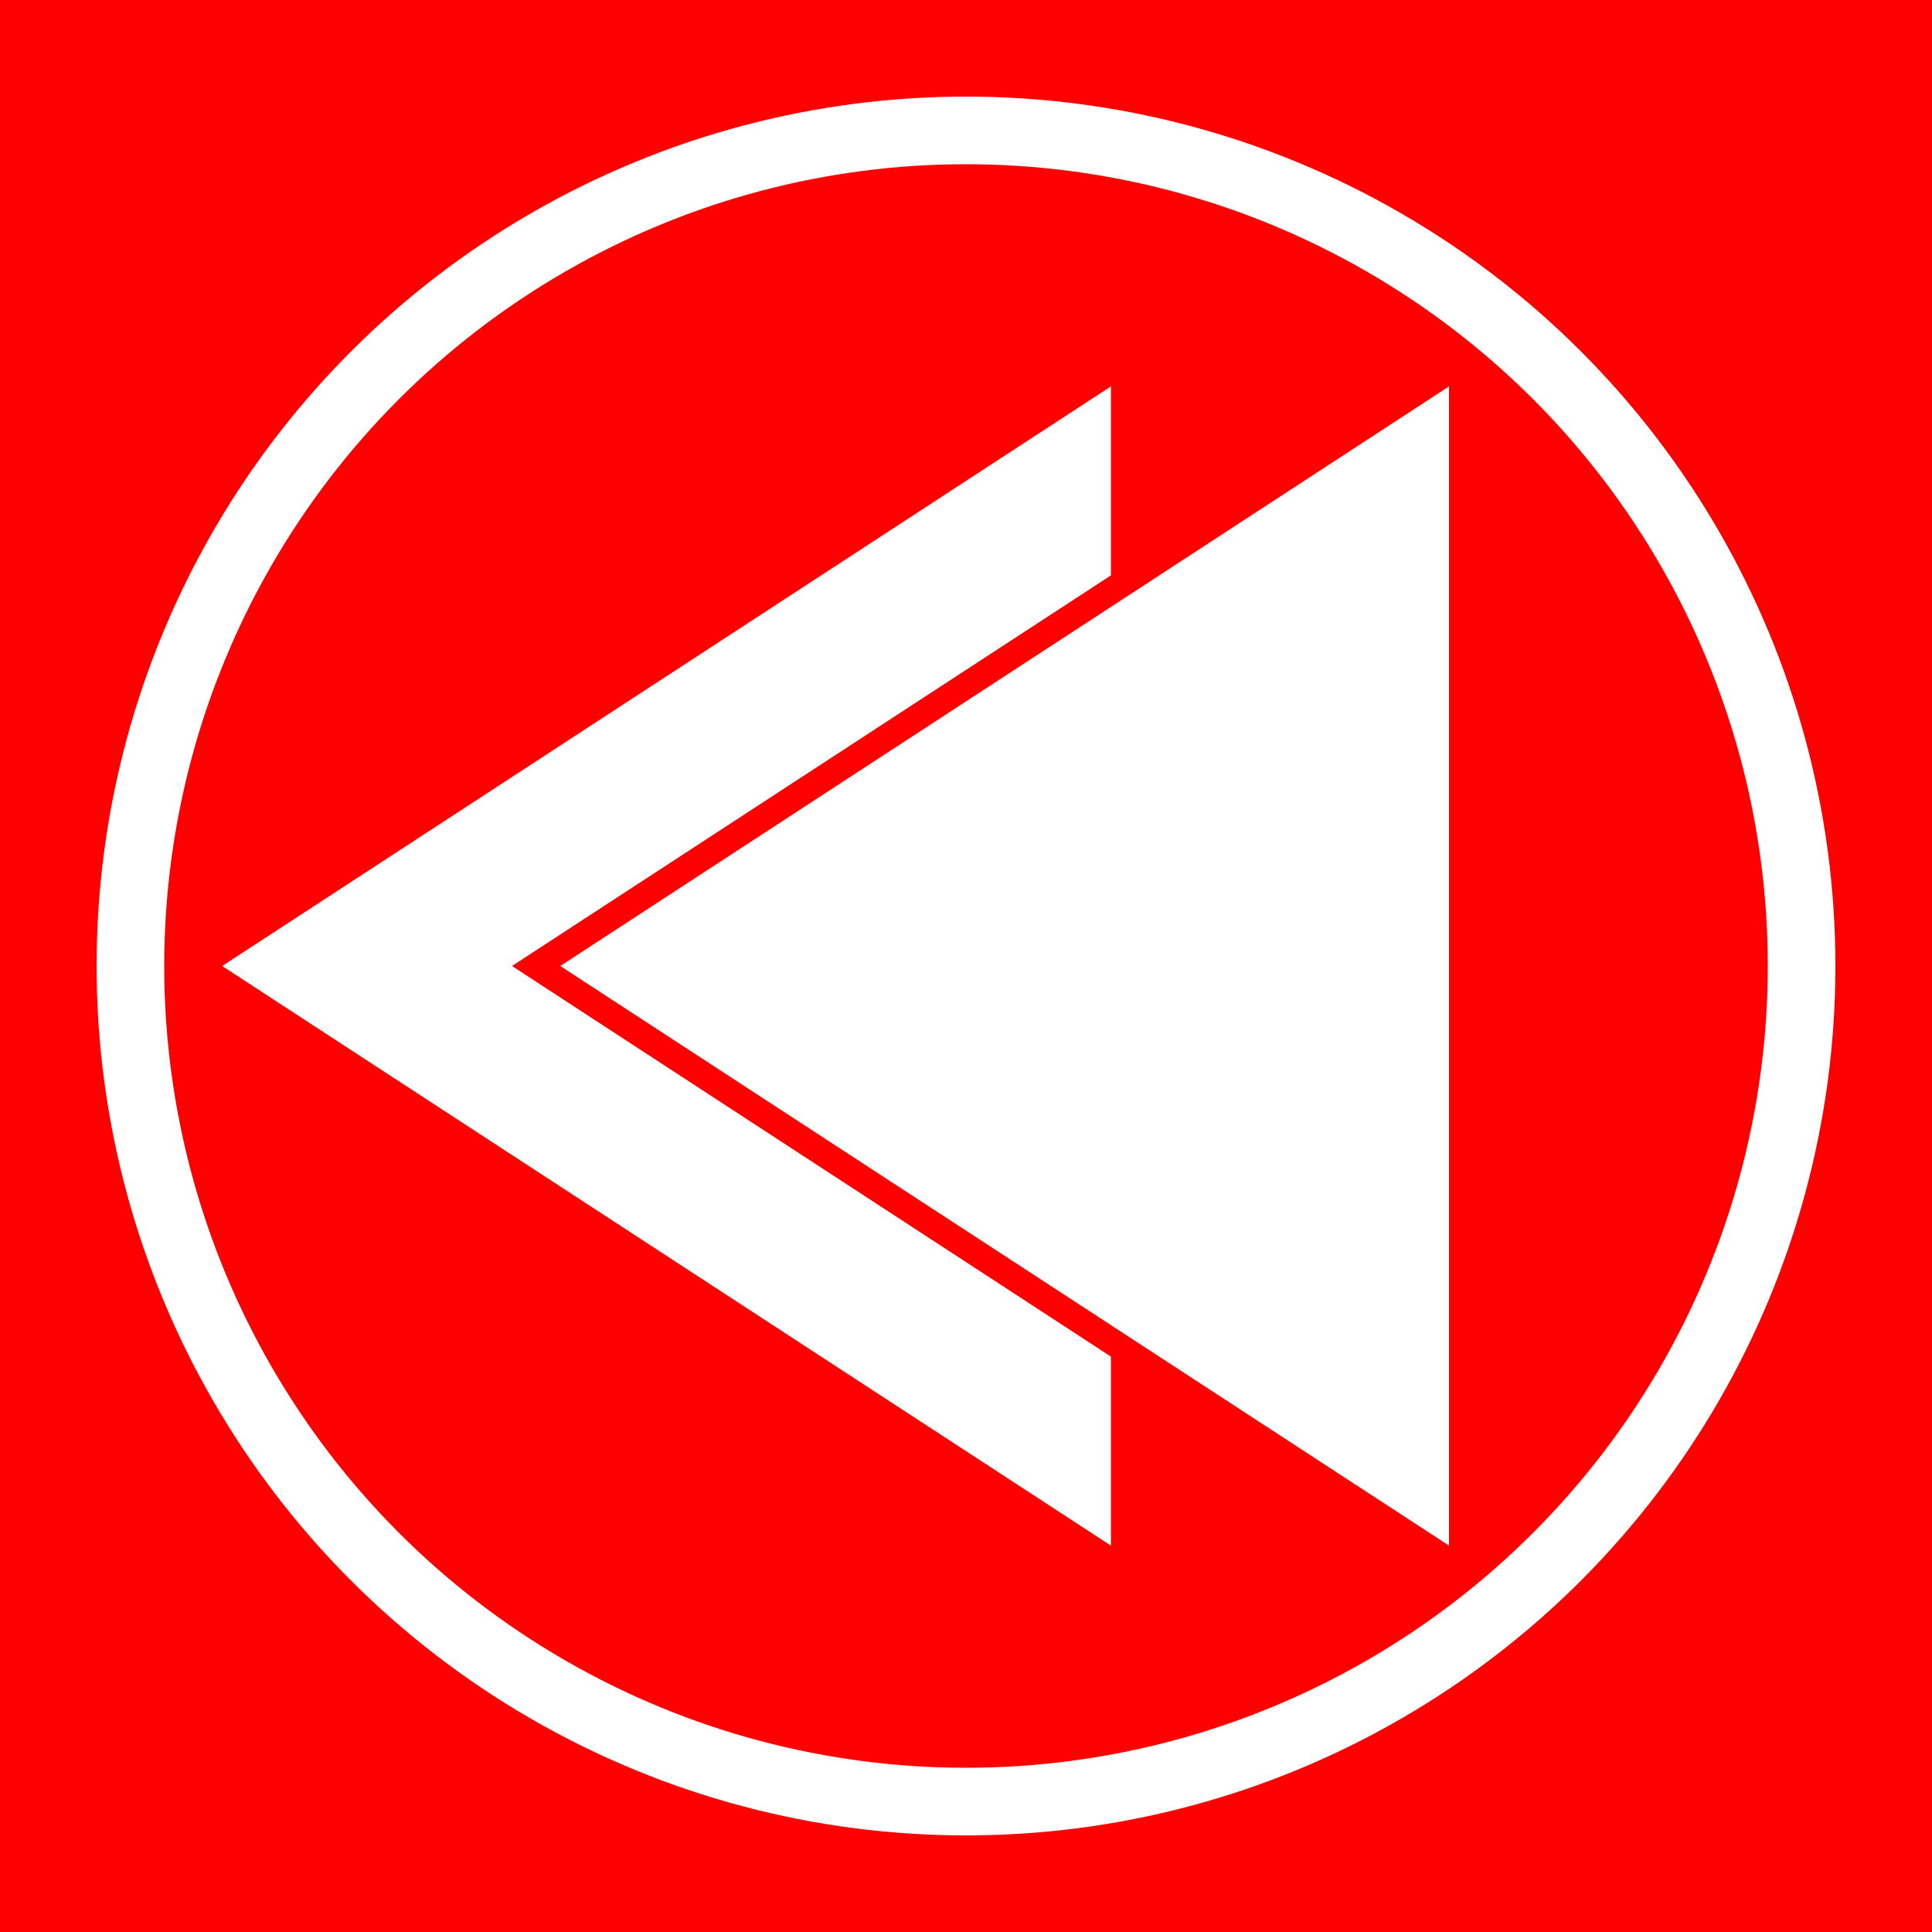 <svg xmlns="http://www.w3.org/2000/svg"
     xmlns:xlink="http://www.w3.org/1999/xlink"
     lang="en-GB"
     viewBox="0 0 400 400">

<title>Rewind Icon</title>

<defs>

<style type="text/css"><![CDATA[

rect, circle:nth-of-type(2), polygon:nth-of-type(2) {
fill: rgb(255, 0, 0);
}

circle:nth-of-type(1), polygon {
fill: rgb(255, 255, 255);
}

]]></style>
</defs>

<rect x="0" y="0" width="400" height="400" />
<circle cx="200" cy="200" r="180"/>
<circle cx="200" cy="200" r="166"/>

<polygon points="230,80 230,320 46,200" />
<polygon points="290,80 290,320 106,200" />
<polygon points="300,80 300,320 116,200" />

</svg>
